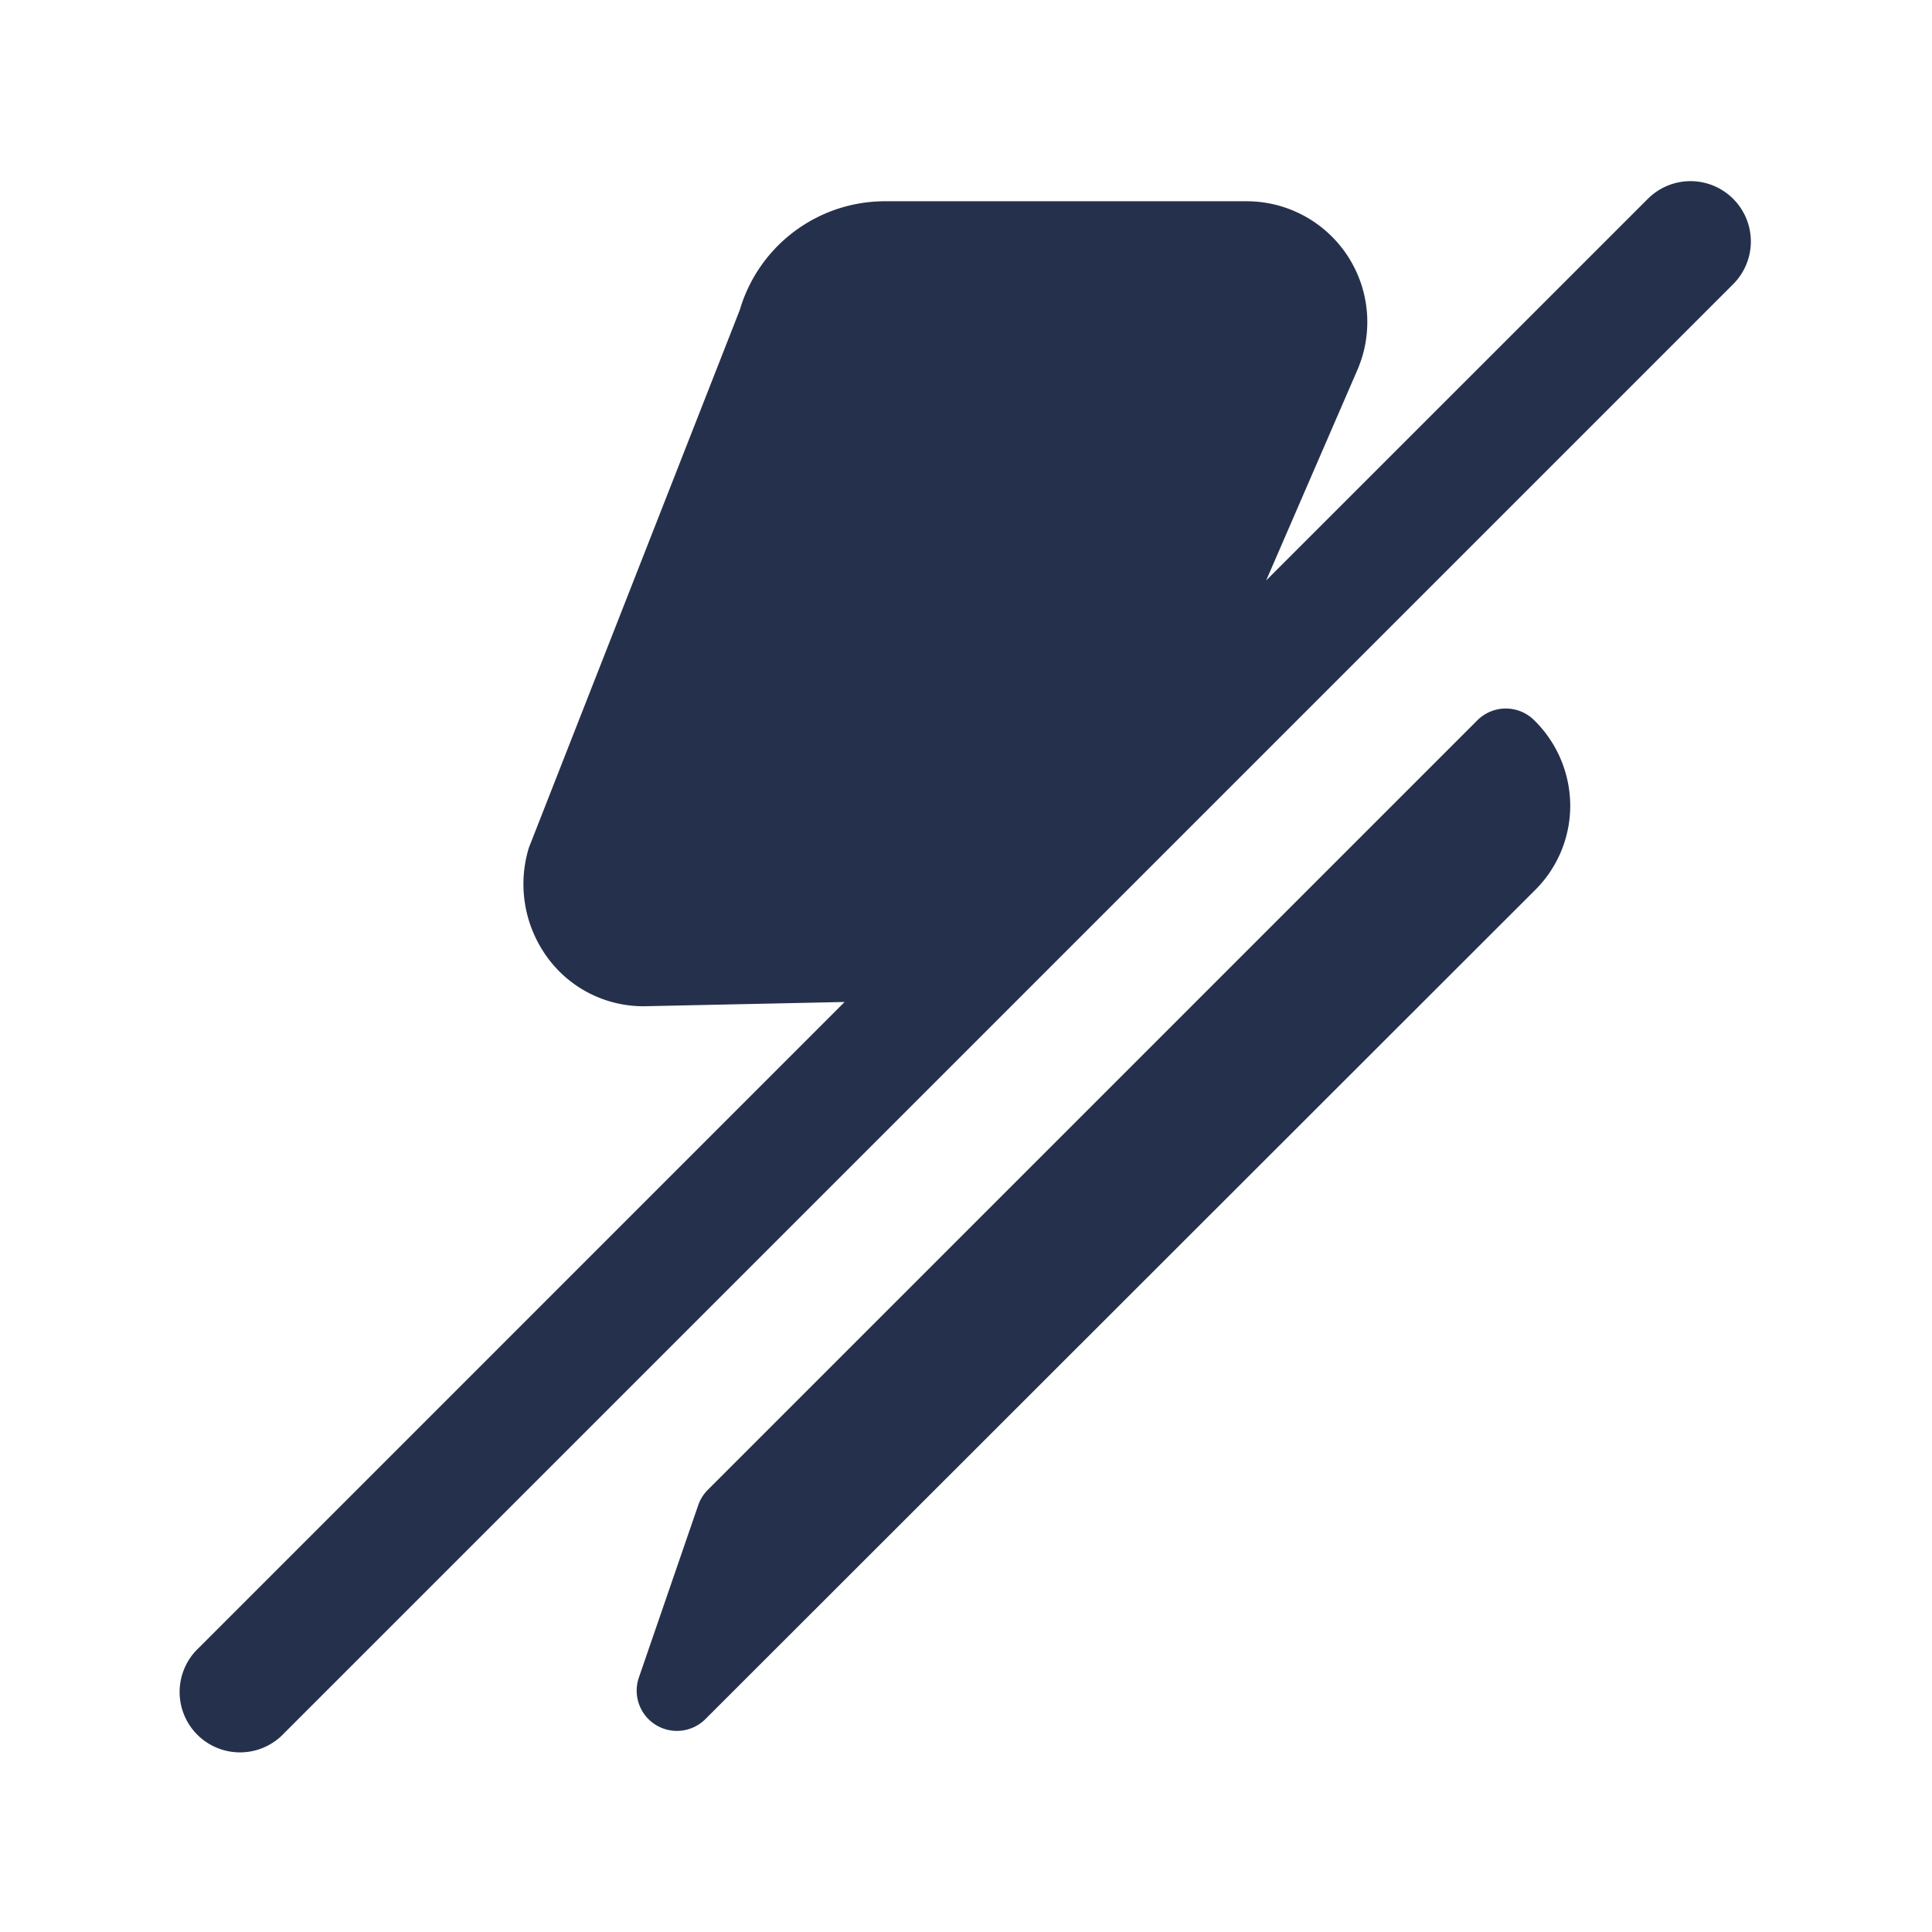 <svg id="Layer" xmlns="http://www.w3.org/2000/svg" viewBox="0 0 24 24"><defs><style>.cls-1{fill:#25314c;}</style></defs><path id="bolt-slash" class="cls-1" d="M19.506,9.993a1.476,1.476,0,0,1-.443,1.07L8.764,21.354a.5.5,0,0,1-.827-.517l.74-2.149A.5.5,0,0,1,8.8,18.5l9.551-9.551a.5.5,0,0,1,.7-.009A1.492,1.492,0,0,1,19.506,9.993ZM21.53,2.47a.749.749,0,0,0-1.06,0L15.729,7.21,16.86,4.6a1.5,1.5,0,0,0-1.38-2.1H11A1.881,1.881,0,0,0,9.19,3.85L6.57,10.53a1.544,1.544,0,0,0,.22,1.35A1.475,1.475,0,0,0,8,12.5l2.492-.053L2.47,20.47a.75.75,0,1,0,1.06,1.06l18-18A.749.749,0,0,0,21.53,2.47Z"/></svg>